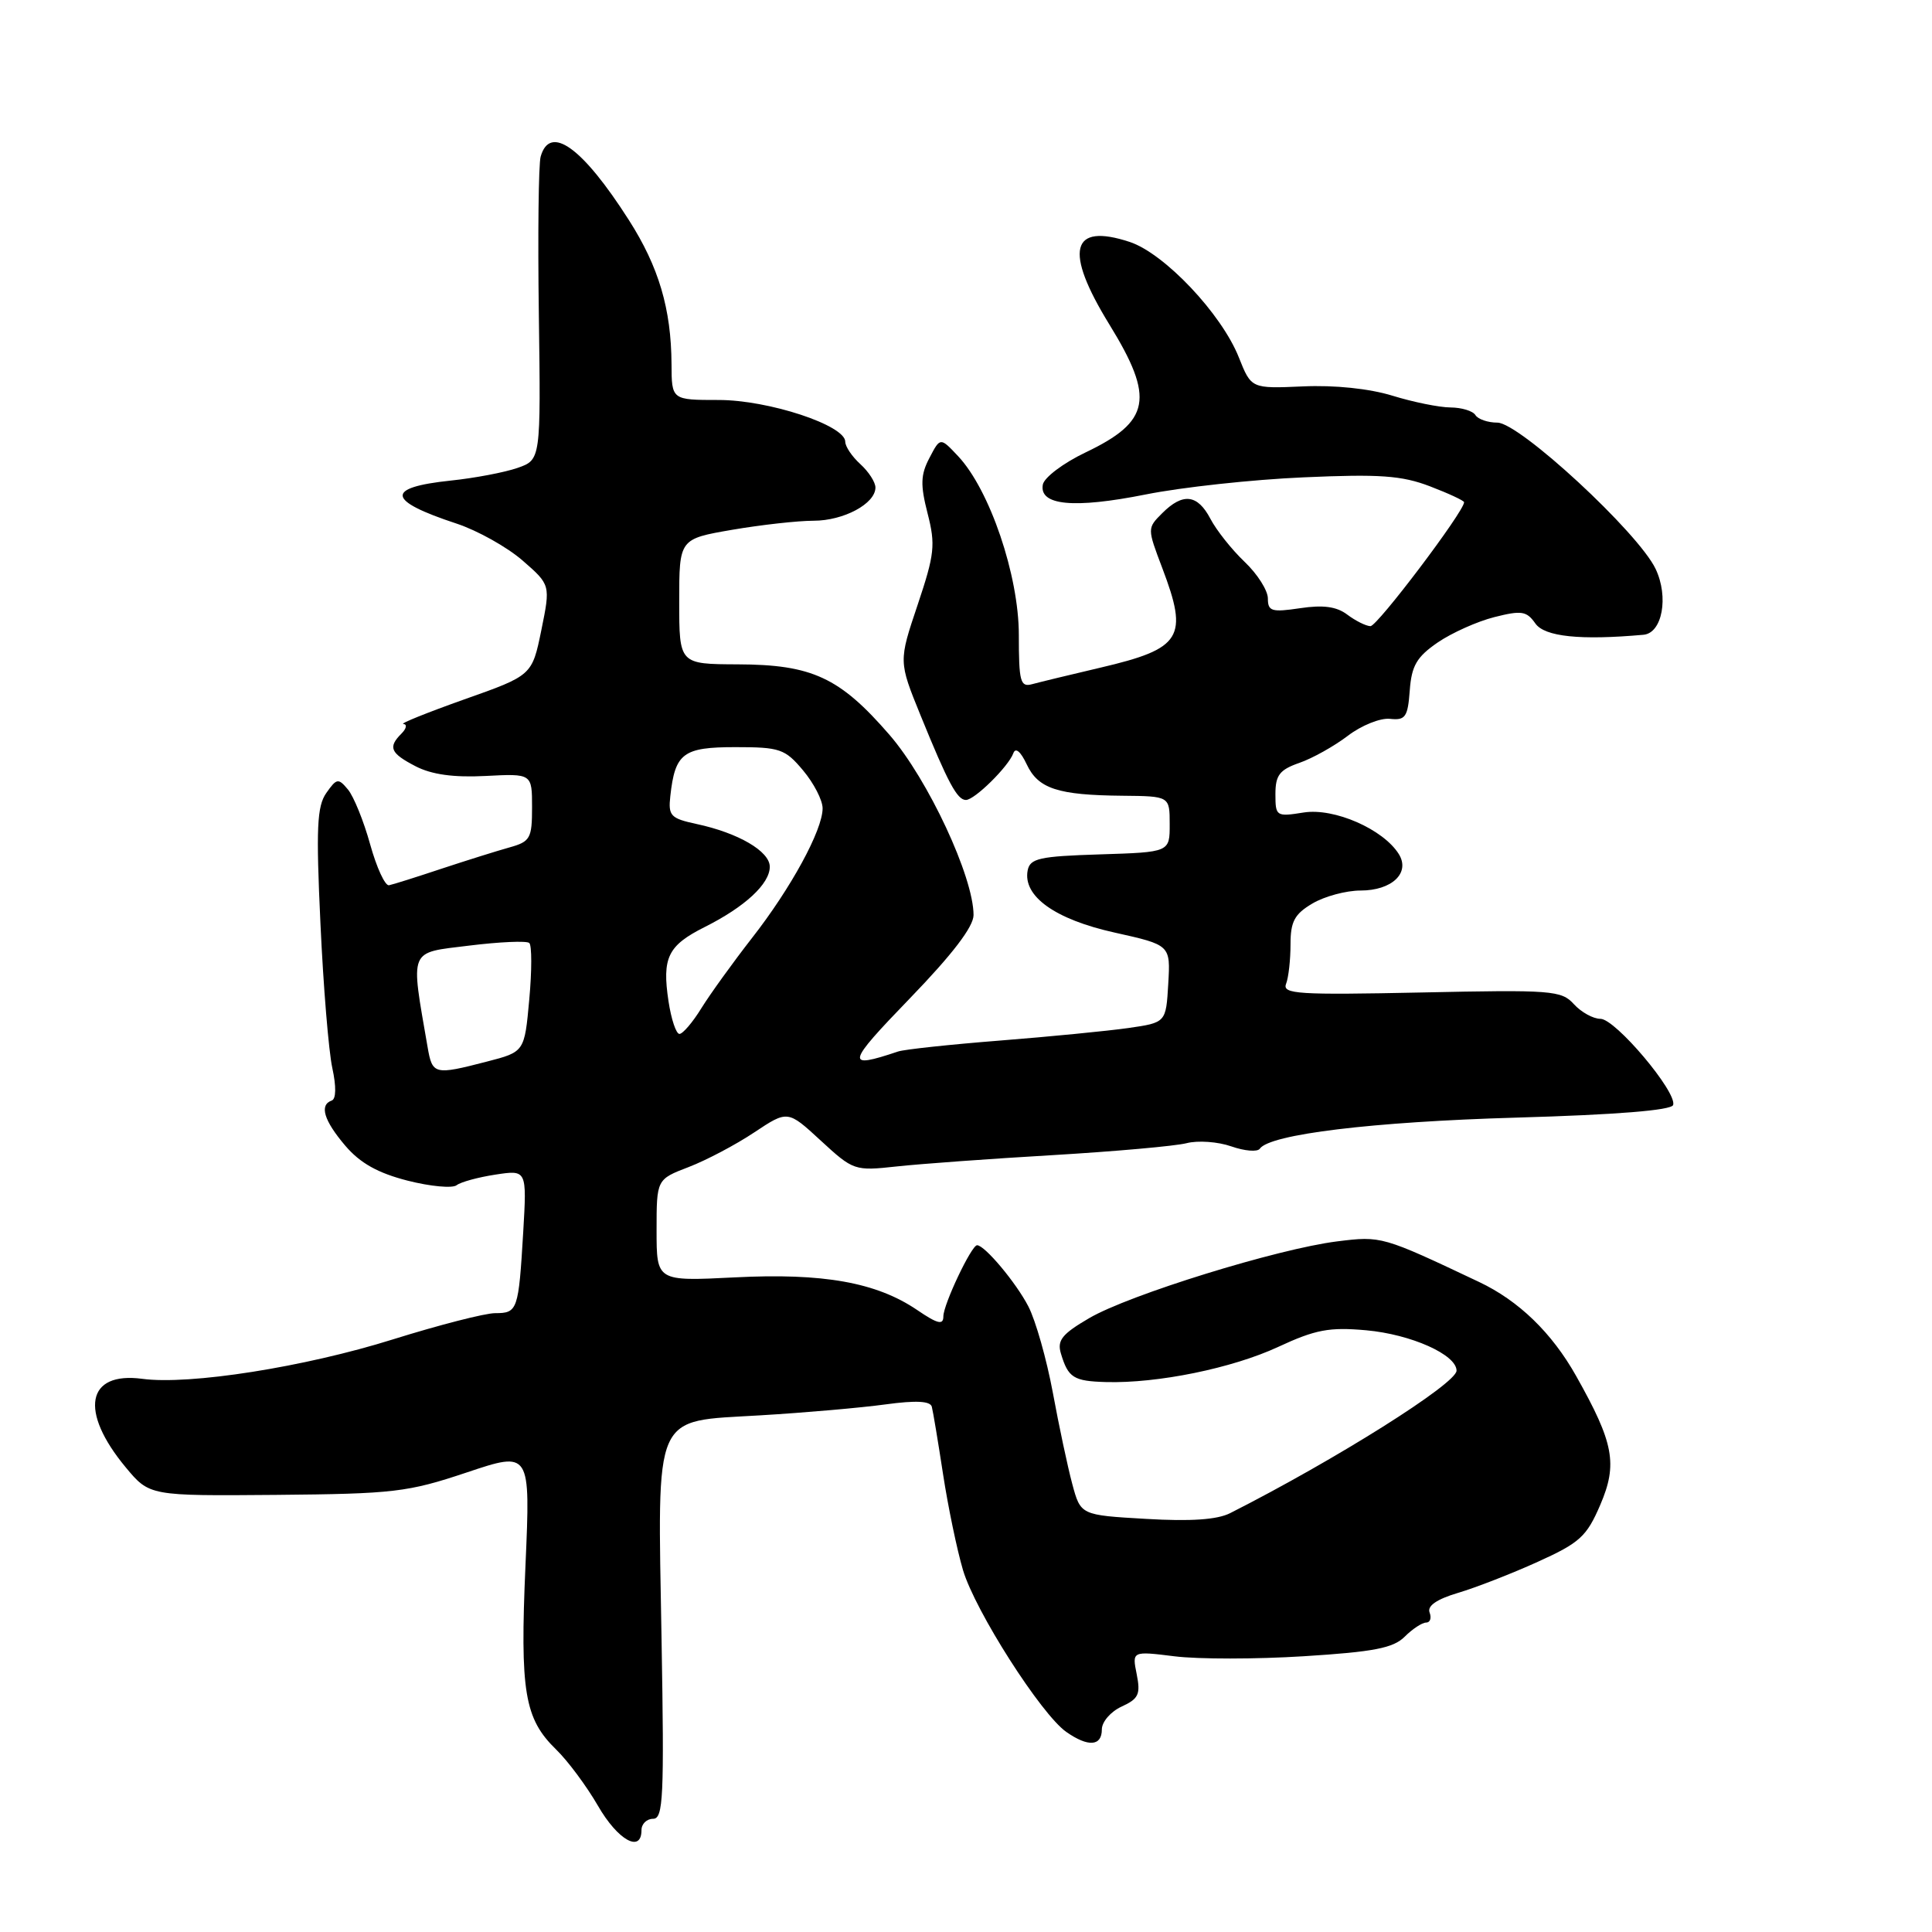 <?xml version="1.0" encoding="UTF-8" standalone="no"?>
<!DOCTYPE svg PUBLIC "-//W3C//DTD SVG 1.1//EN" "http://www.w3.org/Graphics/SVG/1.1/DTD/svg11.dtd" >
<svg xmlns="http://www.w3.org/2000/svg" xmlns:xlink="http://www.w3.org/1999/xlink" version="1.1" viewBox="0 0 256 256">
 <g >
 <path fill="currentColor"
d=" M 85.00 242.50 C 85.00 241.68 85.69 241.00 86.54 241.00 C 87.89 241.00 88.02 238.12 87.66 217.25 C 87.14 186.67 86.37 188.41 100.73 187.54 C 106.65 187.19 114.13 186.53 117.34 186.09 C 121.37 185.54 123.27 185.64 123.47 186.40 C 123.63 187.00 124.30 191.03 124.96 195.34 C 125.62 199.65 126.81 205.37 127.60 208.04 C 129.21 213.46 137.95 227.15 141.29 229.49 C 144.19 231.52 146.00 231.39 146.00 229.16 C 146.00 228.15 147.18 226.79 148.62 226.13 C 150.87 225.10 151.15 224.50 150.62 221.85 C 150.00 218.77 150.00 218.77 155.64 219.47 C 158.75 219.86 166.45 219.86 172.77 219.46 C 182.03 218.88 184.62 218.38 186.13 216.87 C 187.16 215.84 188.44 215.00 188.97 215.00 C 189.50 215.00 189.71 214.40 189.43 213.67 C 189.09 212.79 190.36 211.91 193.21 211.06 C 195.57 210.36 200.32 208.51 203.76 206.95 C 209.33 204.43 210.24 203.60 212.04 199.41 C 214.37 193.98 213.85 191.21 208.85 182.33 C 205.63 176.60 201.24 172.35 195.97 169.86 C 183.14 163.79 183.05 163.76 177.18 164.49 C 169.31 165.47 149.58 171.57 144.31 174.67 C 140.71 176.77 140.05 177.61 140.58 179.36 C 141.54 182.56 142.25 183.01 146.56 183.13 C 153.38 183.32 163.28 181.30 169.37 178.47 C 174.32 176.17 176.14 175.83 181.04 176.27 C 186.98 176.81 193.00 179.50 193.00 181.62 C 193.00 183.33 176.98 193.42 163.00 200.50 C 161.29 201.37 157.76 201.61 151.85 201.26 C 143.19 200.76 143.19 200.76 142.08 196.63 C 141.47 194.36 140.31 188.90 139.50 184.50 C 138.68 180.10 137.23 174.97 136.26 173.10 C 134.63 169.95 130.48 165.00 129.47 165.00 C 128.72 165.00 125.00 172.85 125.00 174.43 C 125.00 175.61 124.24 175.43 121.51 173.57 C 116.12 169.92 109.08 168.66 97.35 169.26 C 87.00 169.78 87.00 169.78 87.00 163.03 C 87.00 156.27 87.00 156.27 91.25 154.64 C 93.59 153.74 97.50 151.68 99.94 150.05 C 104.38 147.10 104.38 147.10 108.76 151.14 C 113.07 155.11 113.24 155.17 118.82 154.56 C 121.95 154.22 131.25 153.54 139.50 153.06 C 147.75 152.57 155.72 151.86 157.22 151.48 C 158.71 151.09 161.38 151.28 163.15 151.90 C 164.92 152.52 166.62 152.66 166.93 152.21 C 168.26 150.29 181.88 148.64 200.92 148.09 C 214.20 147.71 221.46 147.12 221.70 146.42 C 222.25 144.73 214.05 135.00 212.07 135.00 C 211.10 135.00 209.52 134.12 208.55 133.06 C 206.90 131.23 205.62 131.14 188.31 131.51 C 172.01 131.85 169.89 131.72 170.41 130.37 C 170.74 129.53 171.00 127.17 171.00 125.13 C 171.00 122.11 171.53 121.12 173.90 119.72 C 175.50 118.77 178.37 118.00 180.28 118.00 C 184.44 118.00 186.90 115.66 185.35 113.17 C 183.29 109.87 176.78 107.02 172.75 107.66 C 169.11 108.24 169.00 108.17 169.00 105.23 C 169.00 102.72 169.55 102.00 172.16 101.09 C 173.90 100.49 176.79 98.87 178.59 97.50 C 180.39 96.12 182.91 95.11 184.18 95.25 C 186.22 95.47 186.54 95.02 186.80 91.49 C 187.04 88.21 187.72 87.05 190.49 85.14 C 192.36 83.86 195.75 82.34 198.01 81.77 C 201.61 80.86 202.28 80.96 203.44 82.61 C 204.67 84.37 209.40 84.86 217.77 84.11 C 220.26 83.89 221.14 79.10 219.38 75.39 C 217.10 70.58 201.33 56.00 198.41 56.00 C 197.15 56.00 195.84 55.55 195.50 55.00 C 195.16 54.45 193.67 54.00 192.19 53.99 C 190.71 53.98 187.25 53.28 184.50 52.43 C 181.44 51.49 176.84 51.01 172.65 51.20 C 165.80 51.50 165.80 51.50 164.15 47.35 C 161.85 41.57 154.30 33.59 149.70 32.06 C 141.88 29.48 140.96 33.19 147.00 43.00 C 153.03 52.80 152.46 55.84 143.80 59.97 C 140.89 61.36 138.36 63.27 138.18 64.21 C 137.67 66.98 142.28 67.42 151.81 65.52 C 156.59 64.56 166.00 63.54 172.73 63.25 C 182.82 62.80 185.74 63.01 189.48 64.44 C 191.96 65.39 194.00 66.34 194.00 66.55 C 194.00 67.77 182.50 82.99 181.59 82.97 C 180.99 82.95 179.61 82.26 178.52 81.44 C 177.11 80.37 175.32 80.13 172.27 80.59 C 168.50 81.15 168.00 81.00 168.00 79.30 C 168.00 78.24 166.61 76.05 164.91 74.44 C 163.21 72.82 161.18 70.26 160.39 68.75 C 158.68 65.49 156.74 65.26 154.00 68.00 C 152.01 69.99 152.01 70.00 154.00 75.25 C 157.51 84.48 156.61 85.94 145.80 88.47 C 141.78 89.41 137.71 90.40 136.75 90.66 C 135.20 91.08 135.00 90.32 135.00 84.13 C 135.00 76.25 131.15 64.91 126.95 60.44 C 124.59 57.93 124.59 57.93 123.16 60.67 C 121.98 62.91 121.94 64.24 122.91 68.03 C 123.98 72.19 123.84 73.44 121.59 80.15 C 119.07 87.64 119.07 87.64 121.97 94.77 C 125.62 103.74 126.83 106.00 127.99 106.00 C 129.14 106.00 133.63 101.57 134.27 99.81 C 134.56 99.00 135.24 99.57 136.04 101.27 C 137.56 104.51 140.15 105.36 148.74 105.44 C 154.99 105.50 154.99 105.50 154.99 109.21 C 155.00 112.92 155.00 112.92 145.76 113.21 C 137.72 113.46 136.48 113.74 136.17 115.34 C 135.52 118.76 139.80 121.82 147.69 123.57 C 155.10 125.22 155.10 125.22 154.80 130.36 C 154.50 135.50 154.50 135.50 149.50 136.22 C 146.75 136.61 139.10 137.36 132.50 137.88 C 125.90 138.40 119.83 139.05 119.00 139.33 C 111.96 141.69 112.10 141.04 120.57 132.28 C 126.20 126.46 129.00 122.79 129.00 121.25 C 129.00 116.20 122.98 103.29 117.87 97.38 C 111.27 89.76 107.61 88.06 97.75 88.03 C 90.00 88.00 90.00 88.00 90.00 79.70 C 90.00 71.41 90.00 71.41 97.02 70.20 C 100.88 69.54 105.73 69.00 107.80 69.00 C 111.79 69.00 116.00 66.74 116.00 64.60 C 116.00 63.89 115.10 62.50 114.00 61.50 C 112.90 60.50 112.00 59.17 112.00 58.53 C 112.00 56.35 101.83 53.00 95.23 53.00 C 89.00 53.00 89.00 53.00 88.98 48.25 C 88.94 40.93 87.29 35.36 83.33 29.16 C 77.17 19.51 72.87 16.42 71.64 20.75 C 71.36 21.71 71.25 31.15 71.40 41.71 C 71.66 60.92 71.66 60.92 68.58 62.00 C 66.89 62.59 62.90 63.35 59.72 63.68 C 50.99 64.60 51.23 66.33 60.50 69.38 C 63.25 70.29 67.18 72.48 69.23 74.26 C 72.95 77.50 72.95 77.50 71.73 83.50 C 70.50 89.50 70.50 89.50 61.50 92.68 C 56.55 94.44 52.93 95.90 53.45 95.93 C 53.97 95.97 53.86 96.54 53.20 97.20 C 51.38 99.02 51.72 99.80 55.08 101.54 C 57.19 102.63 60.11 103.04 64.33 102.82 C 70.50 102.50 70.50 102.50 70.50 106.98 C 70.50 111.10 70.26 111.52 67.50 112.29 C 65.85 112.75 61.80 114.02 58.50 115.11 C 55.20 116.21 52.07 117.20 51.55 117.30 C 51.03 117.41 49.91 114.98 49.05 111.89 C 48.20 108.81 46.87 105.54 46.11 104.62 C 44.83 103.08 44.61 103.12 43.24 105.07 C 42.00 106.83 41.87 109.75 42.46 122.35 C 42.84 130.68 43.55 139.30 44.03 141.50 C 44.57 143.97 44.54 145.63 43.95 145.83 C 42.29 146.41 42.91 148.47 45.75 151.81 C 47.72 154.12 50.06 155.43 54.00 156.44 C 57.02 157.21 59.95 157.48 60.50 157.05 C 61.05 156.62 63.37 155.99 65.66 155.64 C 69.81 155.01 69.81 155.01 69.33 163.25 C 68.71 173.63 68.59 174.00 65.61 174.00 C 64.27 174.00 58.16 175.57 52.05 177.48 C 40.38 181.14 25.10 183.55 18.84 182.70 C 11.46 181.72 10.48 186.99 16.65 194.42 C 19.81 198.22 19.81 198.22 36.60 198.08 C 52.16 197.94 54.01 197.73 61.84 195.11 C 70.29 192.28 70.29 192.28 69.63 207.39 C 68.89 224.17 69.49 227.73 73.69 231.82 C 75.24 233.32 77.73 236.68 79.23 239.27 C 81.86 243.84 85.00 245.59 85.00 242.50 Z  M 56.66 138.75 C 54.38 125.54 54.07 126.30 62.15 125.30 C 66.19 124.80 69.79 124.64 70.13 124.95 C 70.48 125.25 70.48 128.62 70.13 132.44 C 69.50 139.38 69.50 139.38 64.50 140.67 C 57.55 142.47 57.29 142.40 56.66 138.75 Z  M 88.58 132.67 C 87.71 126.89 88.49 125.29 93.37 122.84 C 98.70 120.17 102.00 117.12 102.00 114.85 C 102.00 112.80 97.82 110.36 92.28 109.18 C 88.86 108.44 88.53 108.10 88.82 105.49 C 89.45 99.79 90.50 99.00 97.45 99.00 C 103.34 99.00 104.02 99.23 106.41 102.08 C 107.83 103.77 109.00 106.03 109.00 107.11 C 109.00 109.99 104.81 117.69 99.62 124.32 C 97.12 127.53 94.12 131.69 92.95 133.57 C 91.79 135.46 90.47 137.00 90.03 137.00 C 89.59 137.00 88.94 135.05 88.58 132.67 Z "/>
</g>
</svg>